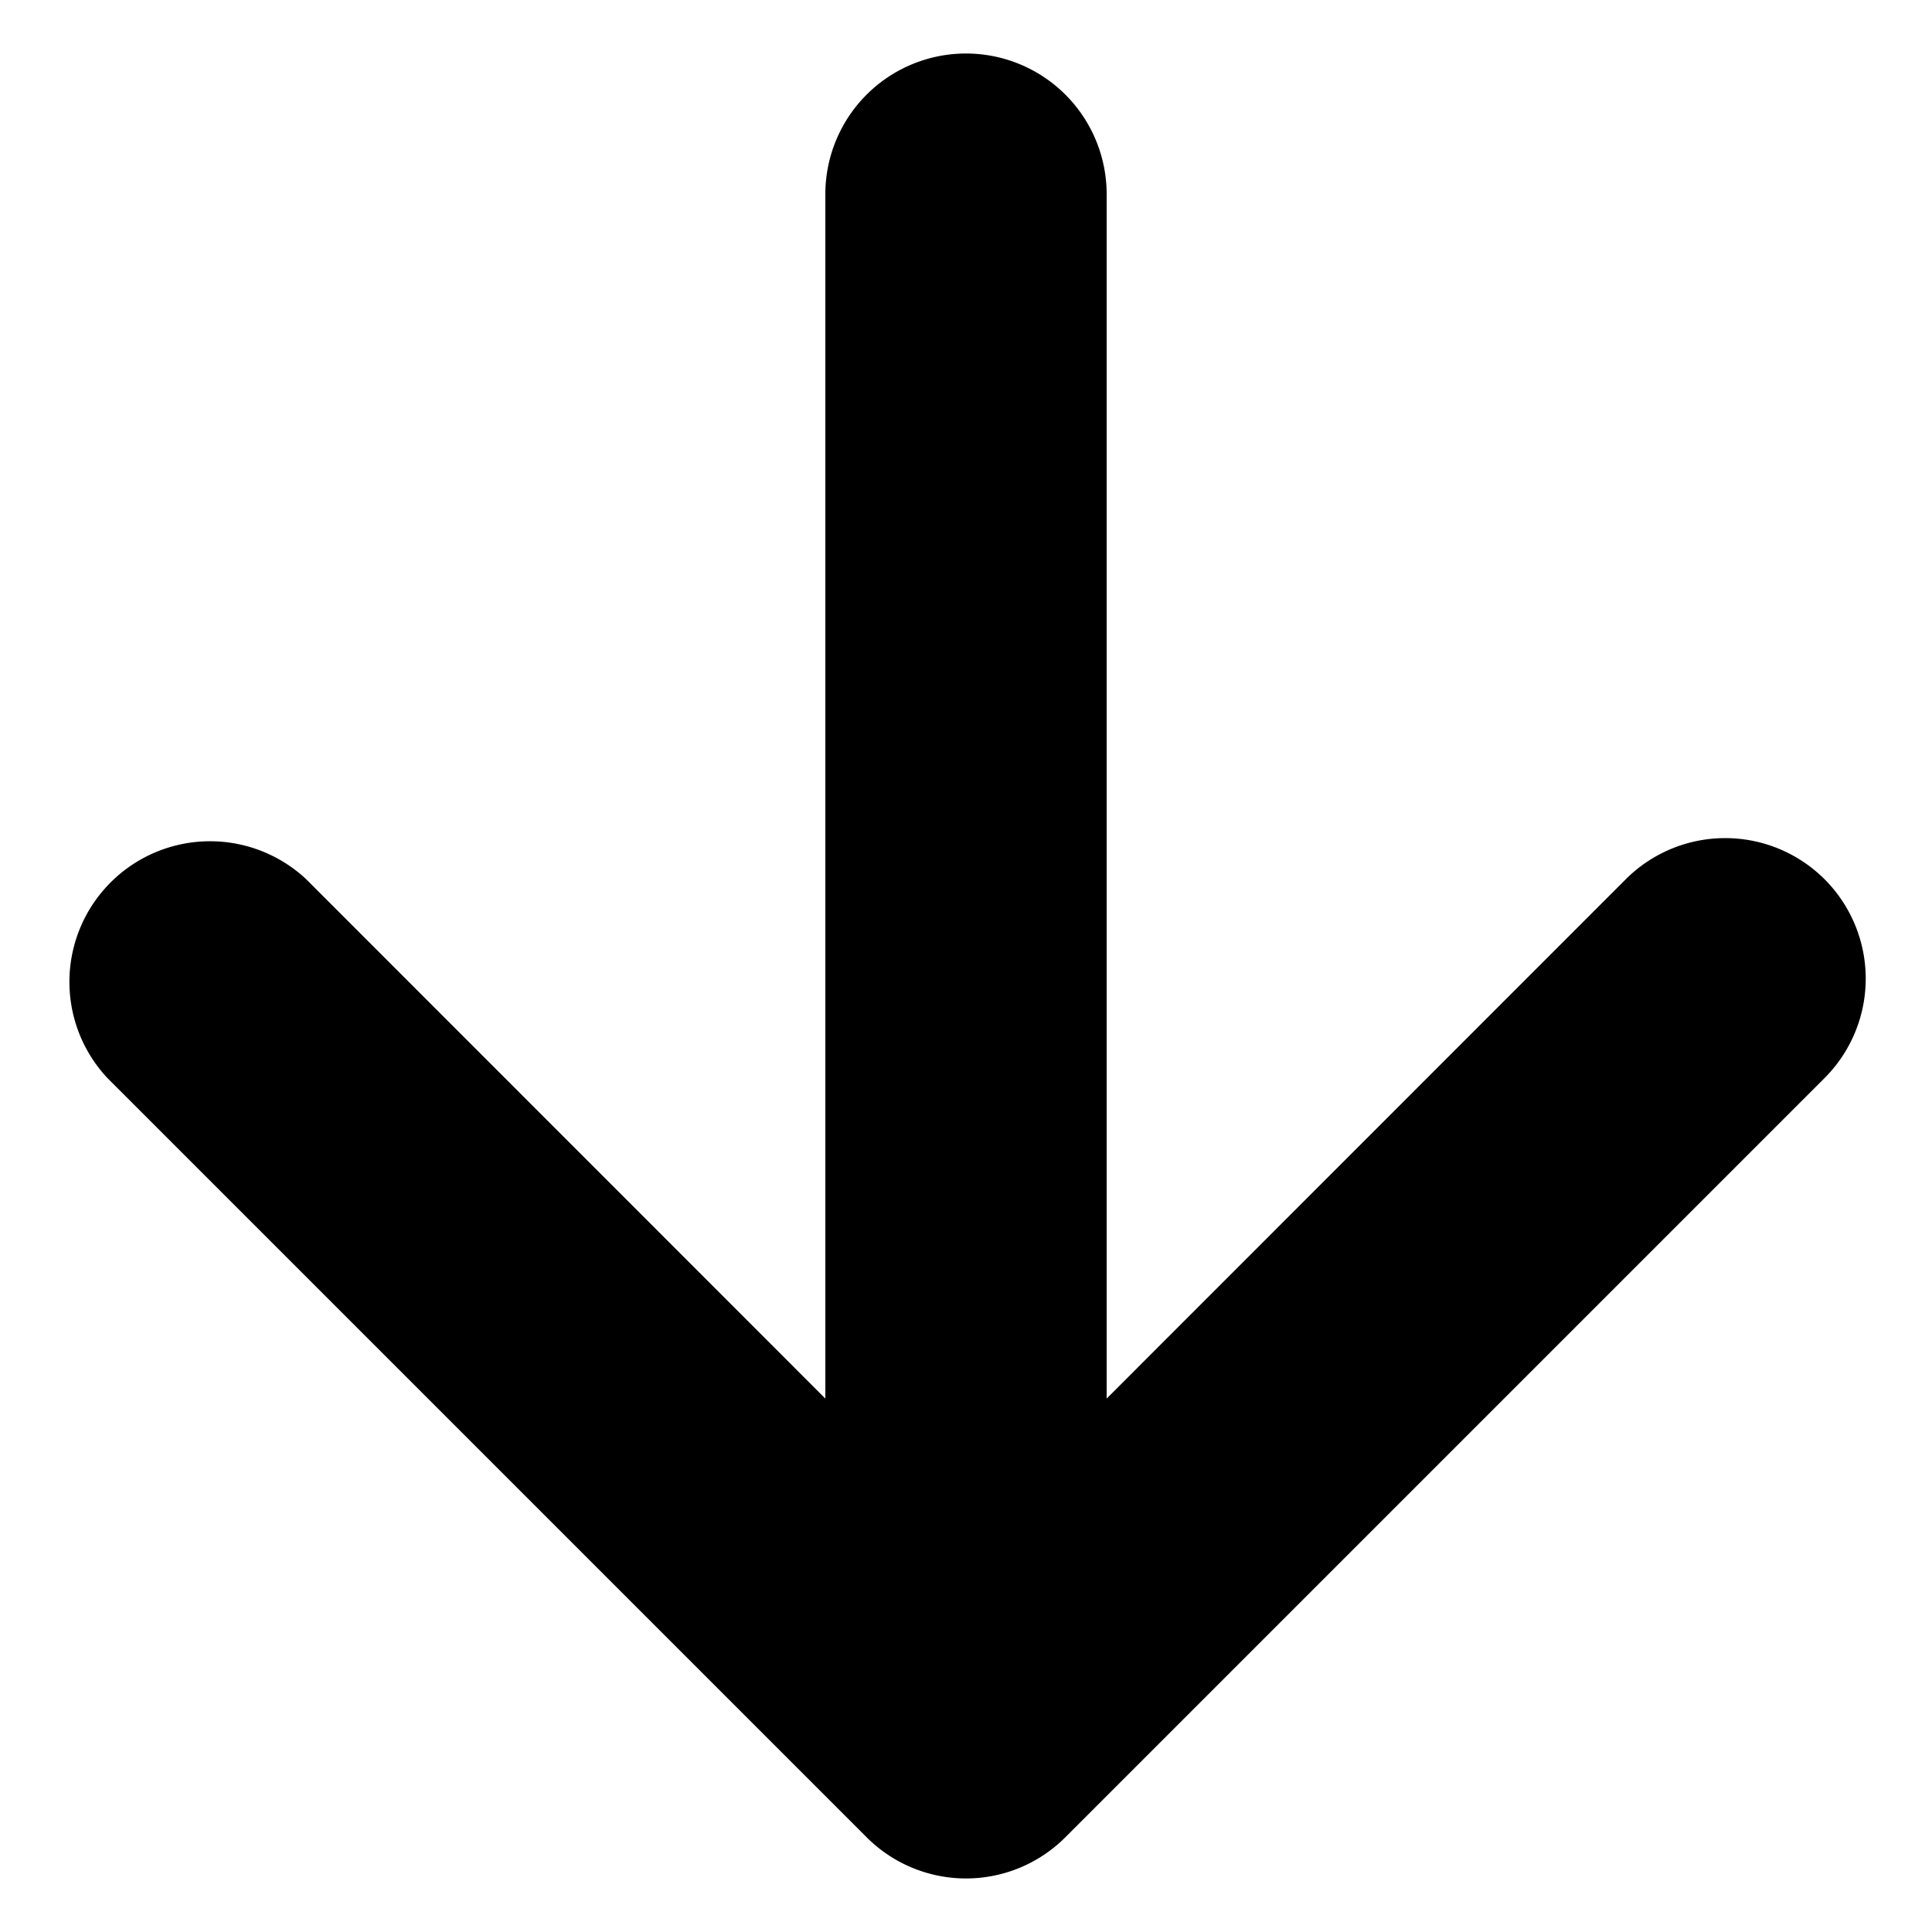 <svg id="Layer_1" data-name="Layer 1" xmlns="http://www.w3.org/2000/svg" viewBox="0 0 100 100"><path d="M5.56,55.8l39.3,39.3a7.27,7.27,0,0,0,10.28,0l39.3-39.3a7.28,7.28,0,0,0,0-10.29h0a7.28,7.28,0,0,0-10.29,0L57.28,72.39V10.05a7.28,7.28,0,1,0-14.56,0V72.39L15.85,45.51h0A7.28,7.28,0,0,0,5.56,55.8Z"/></svg>